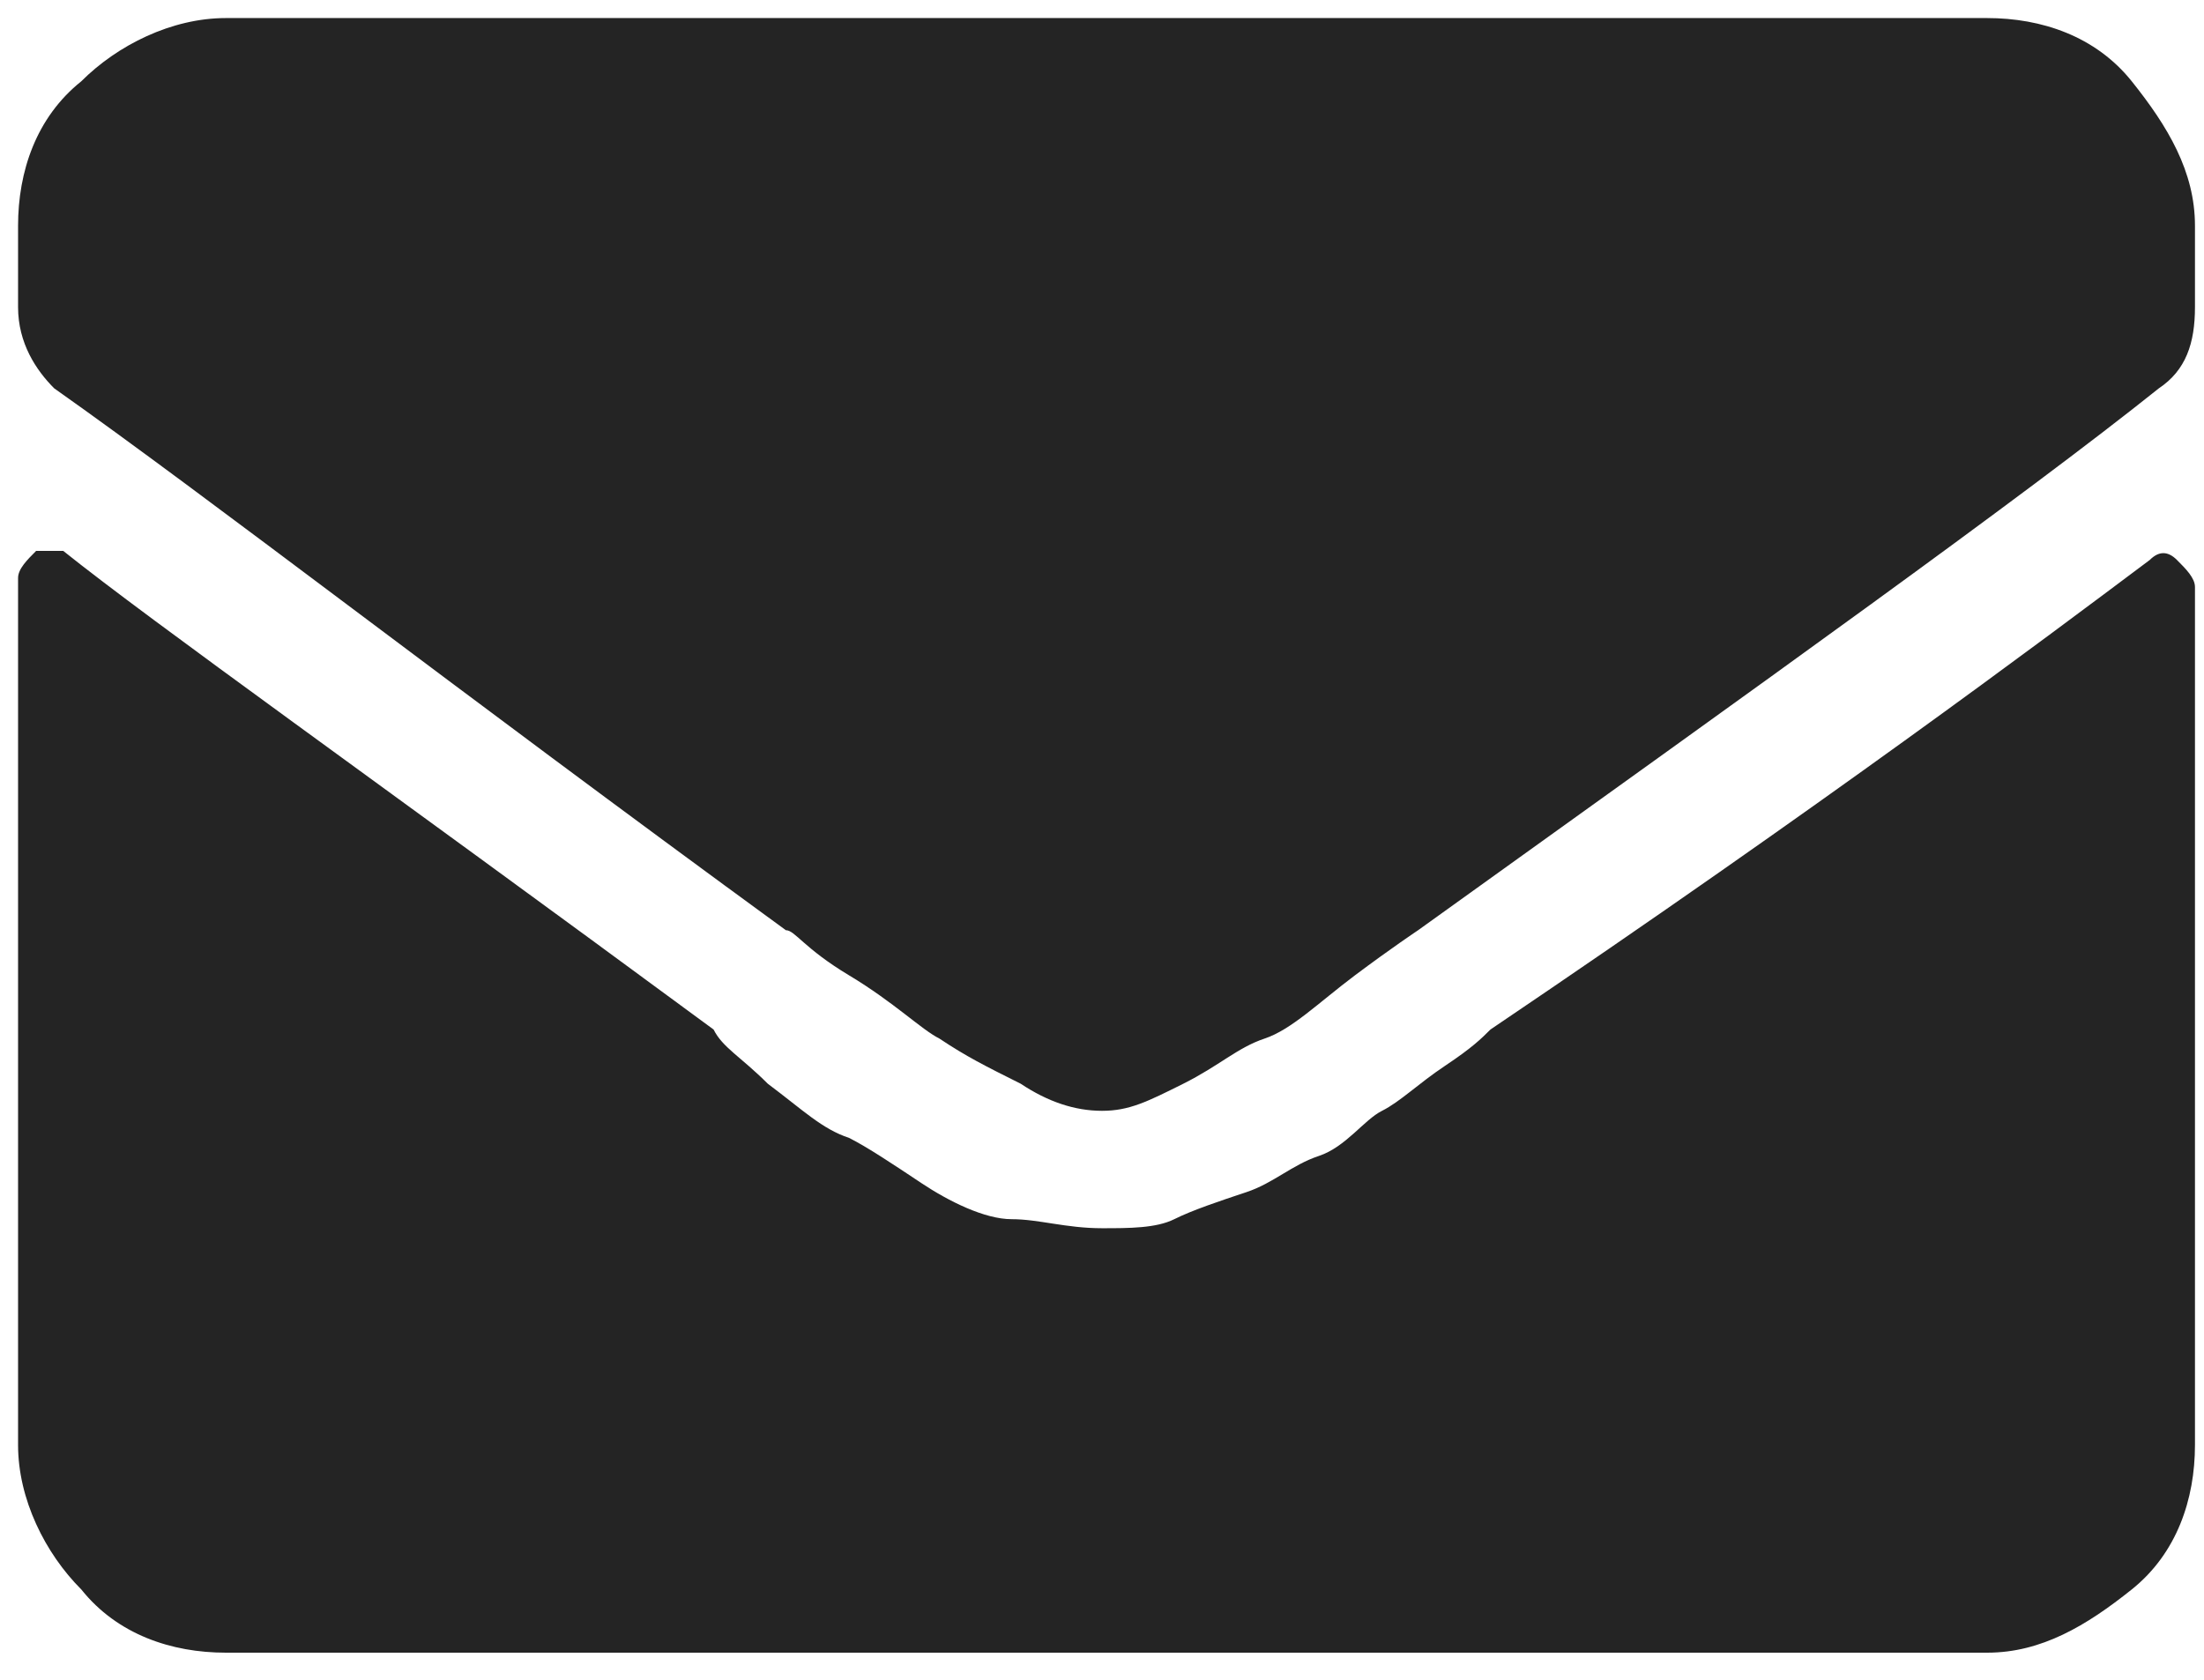 <?xml version="1.0" encoding="utf-8"?>
<!-- Generator: Adobe Illustrator 22.0.1, SVG Export Plug-In . SVG Version: 6.00 Build 0)  -->
<svg version="1.1" id="Layer_1" xmlns="http://www.w3.org/2000/svg" xmlns:xlink="http://www.w3.org/1999/xlink" x="0px" y="0px"
	 viewBox="0 0 24.4 18.6" style="enable-background:new 0 0 24.4 18.6;" xml:space="preserve">
<style type="text/css">
	.st0{enable-background:new    ;}
	.st1{fill:#242424;}
</style>
<g class="st0">
	<path class="st1" d="M12.2,12.3c-0.3,0-0.6-0.1-0.9-0.3c-0.4-0.2-0.6-0.3-0.9-0.5c-0.2-0.1-0.5-0.4-1-0.7s-0.6-0.5-0.7-0.5
		C5,7.6,2.3,5.5,0.6,4.3C0.4,4.1,0.2,3.8,0.2,3.4V2.5c0-0.6,0.2-1.2,0.7-1.6c0.4-0.4,1-0.7,1.6-0.7H22c0.6,0,1.2,0.2,1.6,0.7
		s0.7,1,0.7,1.6v0.9c0,0.4-0.1,0.7-0.4,0.9c-1.5,1.2-4.3,3.2-8.2,6c0,0-0.3,0.2-0.7,0.5s-0.7,0.6-1,0.7s-0.5,0.3-0.9,0.5
		S12.5,12.3,12.2,12.3z M23.8,6.2c0.1-0.1,0.2-0.1,0.3,0s0.2,0.2,0.2,0.3V16c0,0.6-0.2,1.2-0.7,1.6s-1,0.7-1.6,0.7H2.5
		c-0.6,0-1.2-0.2-1.6-0.7c-0.4-0.4-0.7-1-0.7-1.6V6.4c0-0.1,0.1-0.2,0.2-0.3c0.1,0,0.2,0,0.3,0c1,0.8,3.4,2.5,7.2,5.3
		C8,11.6,8.2,11.7,8.5,12c0.4,0.3,0.6,0.5,0.9,0.6c0.2,0.1,0.5,0.3,0.8,0.5c0.3,0.2,0.7,0.4,1,0.4s0.6,0.1,1,0.1
		c0.3,0,0.6,0,0.8-0.1s0.5-0.2,0.8-0.3s0.5-0.3,0.8-0.4s0.5-0.4,0.7-0.5s0.4-0.3,0.7-0.5s0.4-0.3,0.5-0.4
		C20.2,8.9,22.6,7.1,23.8,6.2z"/>
</g>
</svg>
